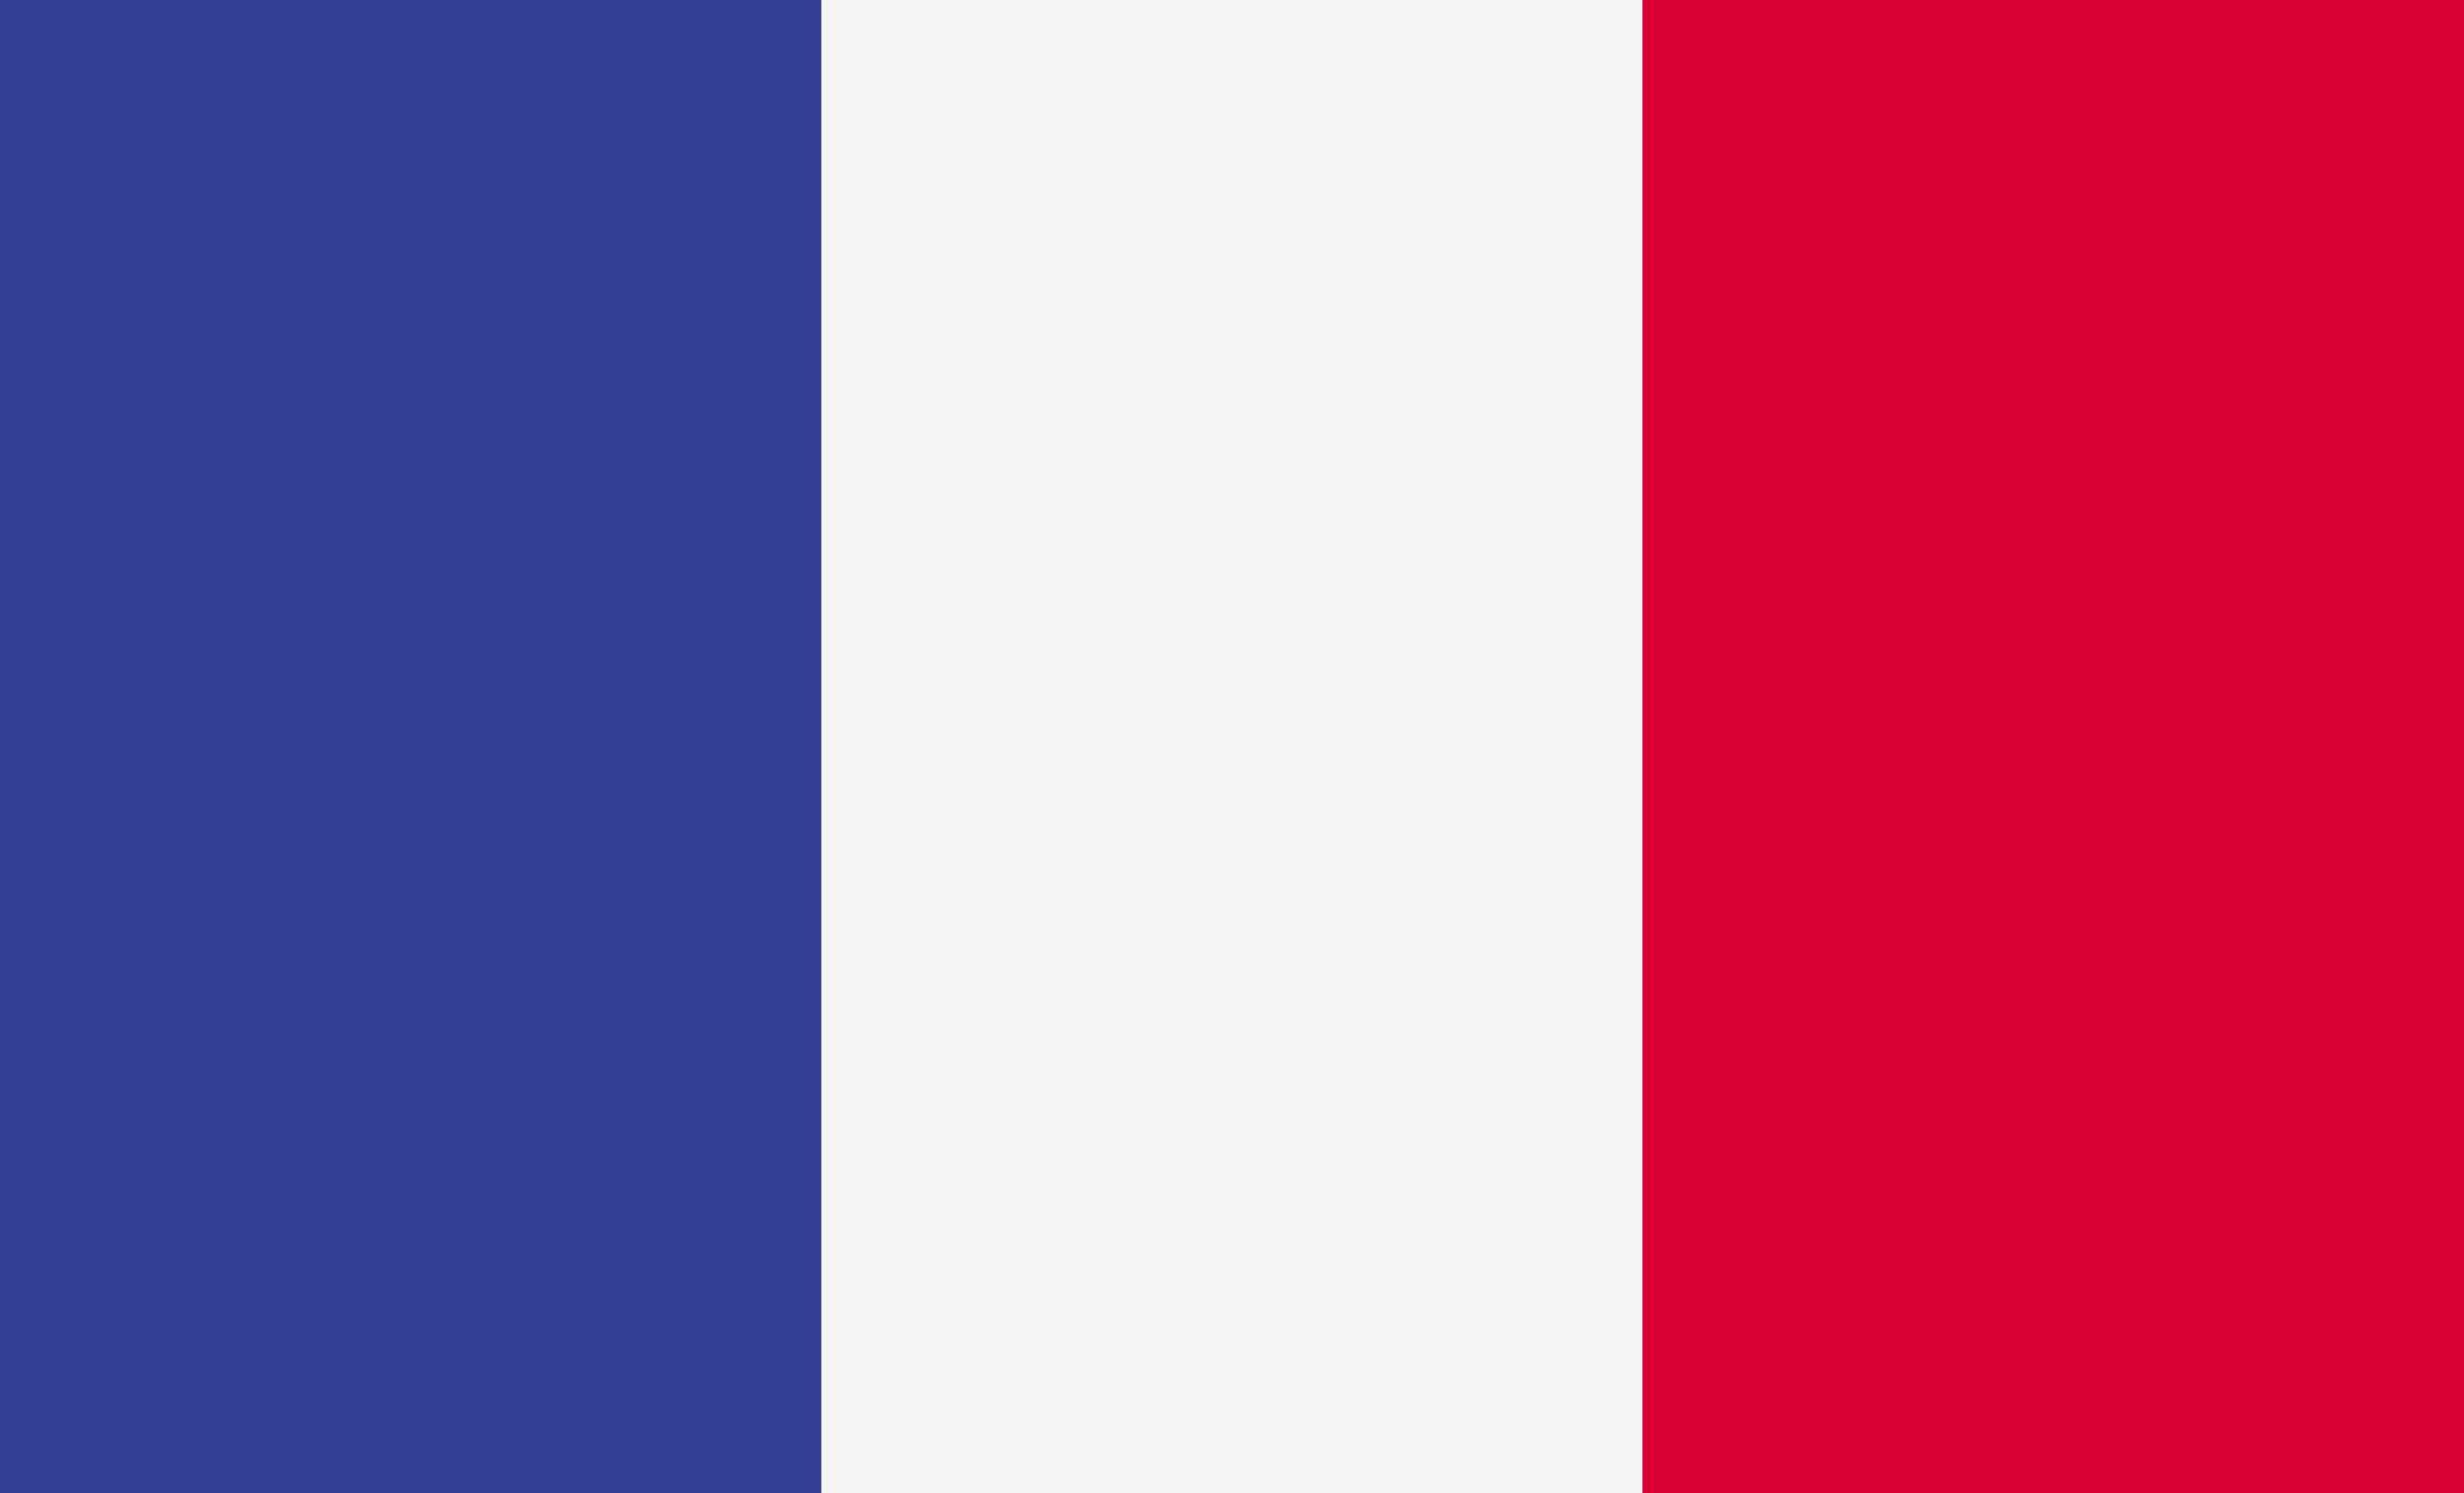 <?xml version="1.0" encoding="UTF-8" standalone="no"?>
<svg width="33px" height="20px" viewBox="0 0 33 20" version="1.1" xmlns="http://www.w3.org/2000/svg" xmlns:xlink="http://www.w3.org/1999/xlink">
    <rect x="0" y="0" width="33" height="20" fill="#333333" stroke="none"/>
    <!-- Generator: Sketch 46.2 (44496) - http://www.bohemiancoding.com/sketch -->
    <title>Page 1</title>
    <desc>Created with Sketch.</desc>
    <defs></defs>
    <g id="Symbols" stroke="none" stroke-width="1" fill="none" fill-rule="evenodd">
        <g id="Page-1">
            <g>
                <polygon id="Fill-1" fill="#323E95" points="0 20 11 20 11 0 0 0"></polygon>
                <polygon id="Fill-2" fill="#F4F4F4" points="11 20 22 20 22 0 11 0"></polygon>
                <polygon id="Fill-3" fill="#D80031" points="22 20 33 20 33 0 22 0"></polygon>
            </g>
        </g>
    </g>
</svg>